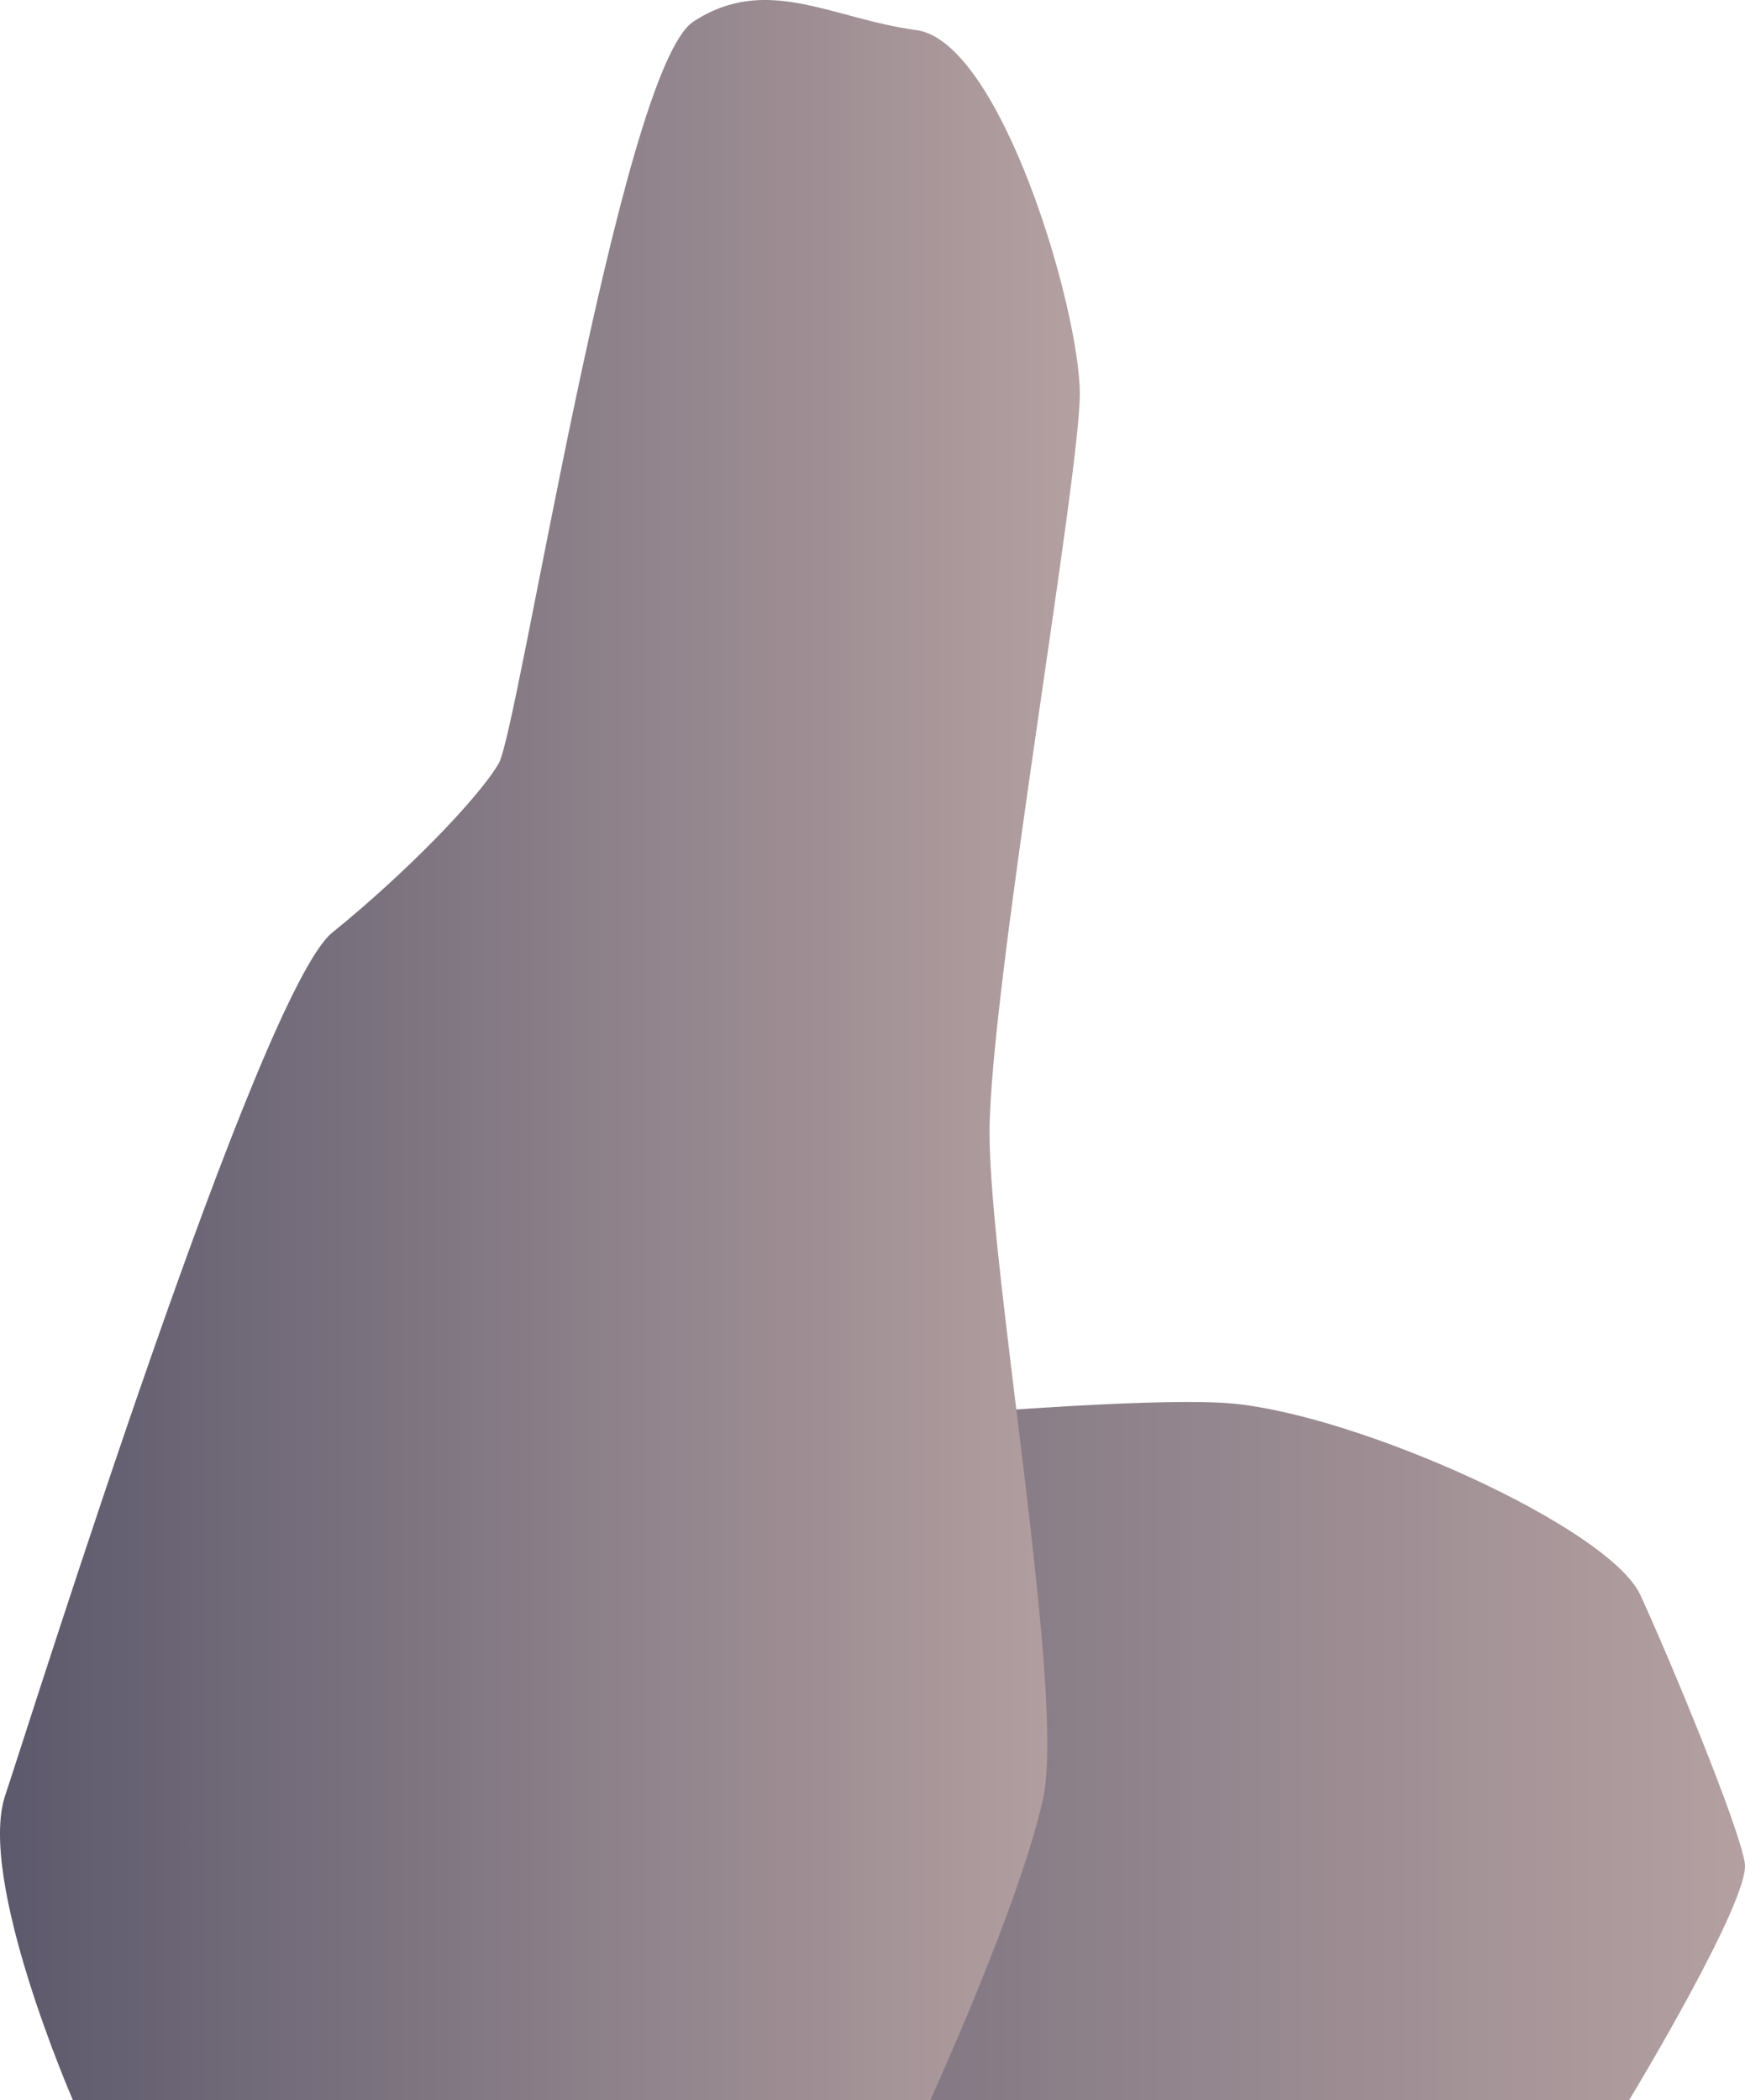 <svg xmlns="http://www.w3.org/2000/svg" xmlns:xlink="http://www.w3.org/1999/xlink" width="309.34" height="372.33" viewBox="0 0 309.34 372.33">
  <defs>
    <style>
      .cls-1 {
        fill: url(#linear-gradient);
      }

      .cls-2 {
        fill: url(#linear-gradient-2);
      }
    </style>
    <linearGradient id="linear-gradient" x1="50.21" y1="310.45" x2="309.34" y2="310.45" gradientUnits="userSpaceOnUse">
      <stop offset="0" stop-color="#5c596c"/>
      <stop offset="1" stop-color="#b4a0a1"/>
    </linearGradient>
    <linearGradient id="linear-gradient-2" x1="0" y1="186.17" x2="191.42" y2="186.17" xlink:href="#linear-gradient"/>
  </defs>
  <title>Rocks_11</title>
  <g id="Layer_2" data-name="Layer 2">
    <g id="Layer_1-2" data-name="Layer 1">
      <g>
        <path class="cls-1" d="M79.31,372.33s-34-43-28.5-52.5,29.5-56,38-59.5,107-13.5,129.5-11.5,67,22,72.5,34,17.5,41,18.5,47.5-20.5,42-20.5,42Z"/>
        <path class="cls-2" d="M12.92,372.33s-17-39-12-54,45-142.5,58-153,26-23.93,29.5-30,21.5-123,34.5-131.5,24.5-.5,39.5,1.5,29,49.5,29,64.5-16,106-16,131,13.5,99.5,9.5,118-20,53.5-20,53.5Z"/>
      </g>
    </g>
  </g>
</svg>
